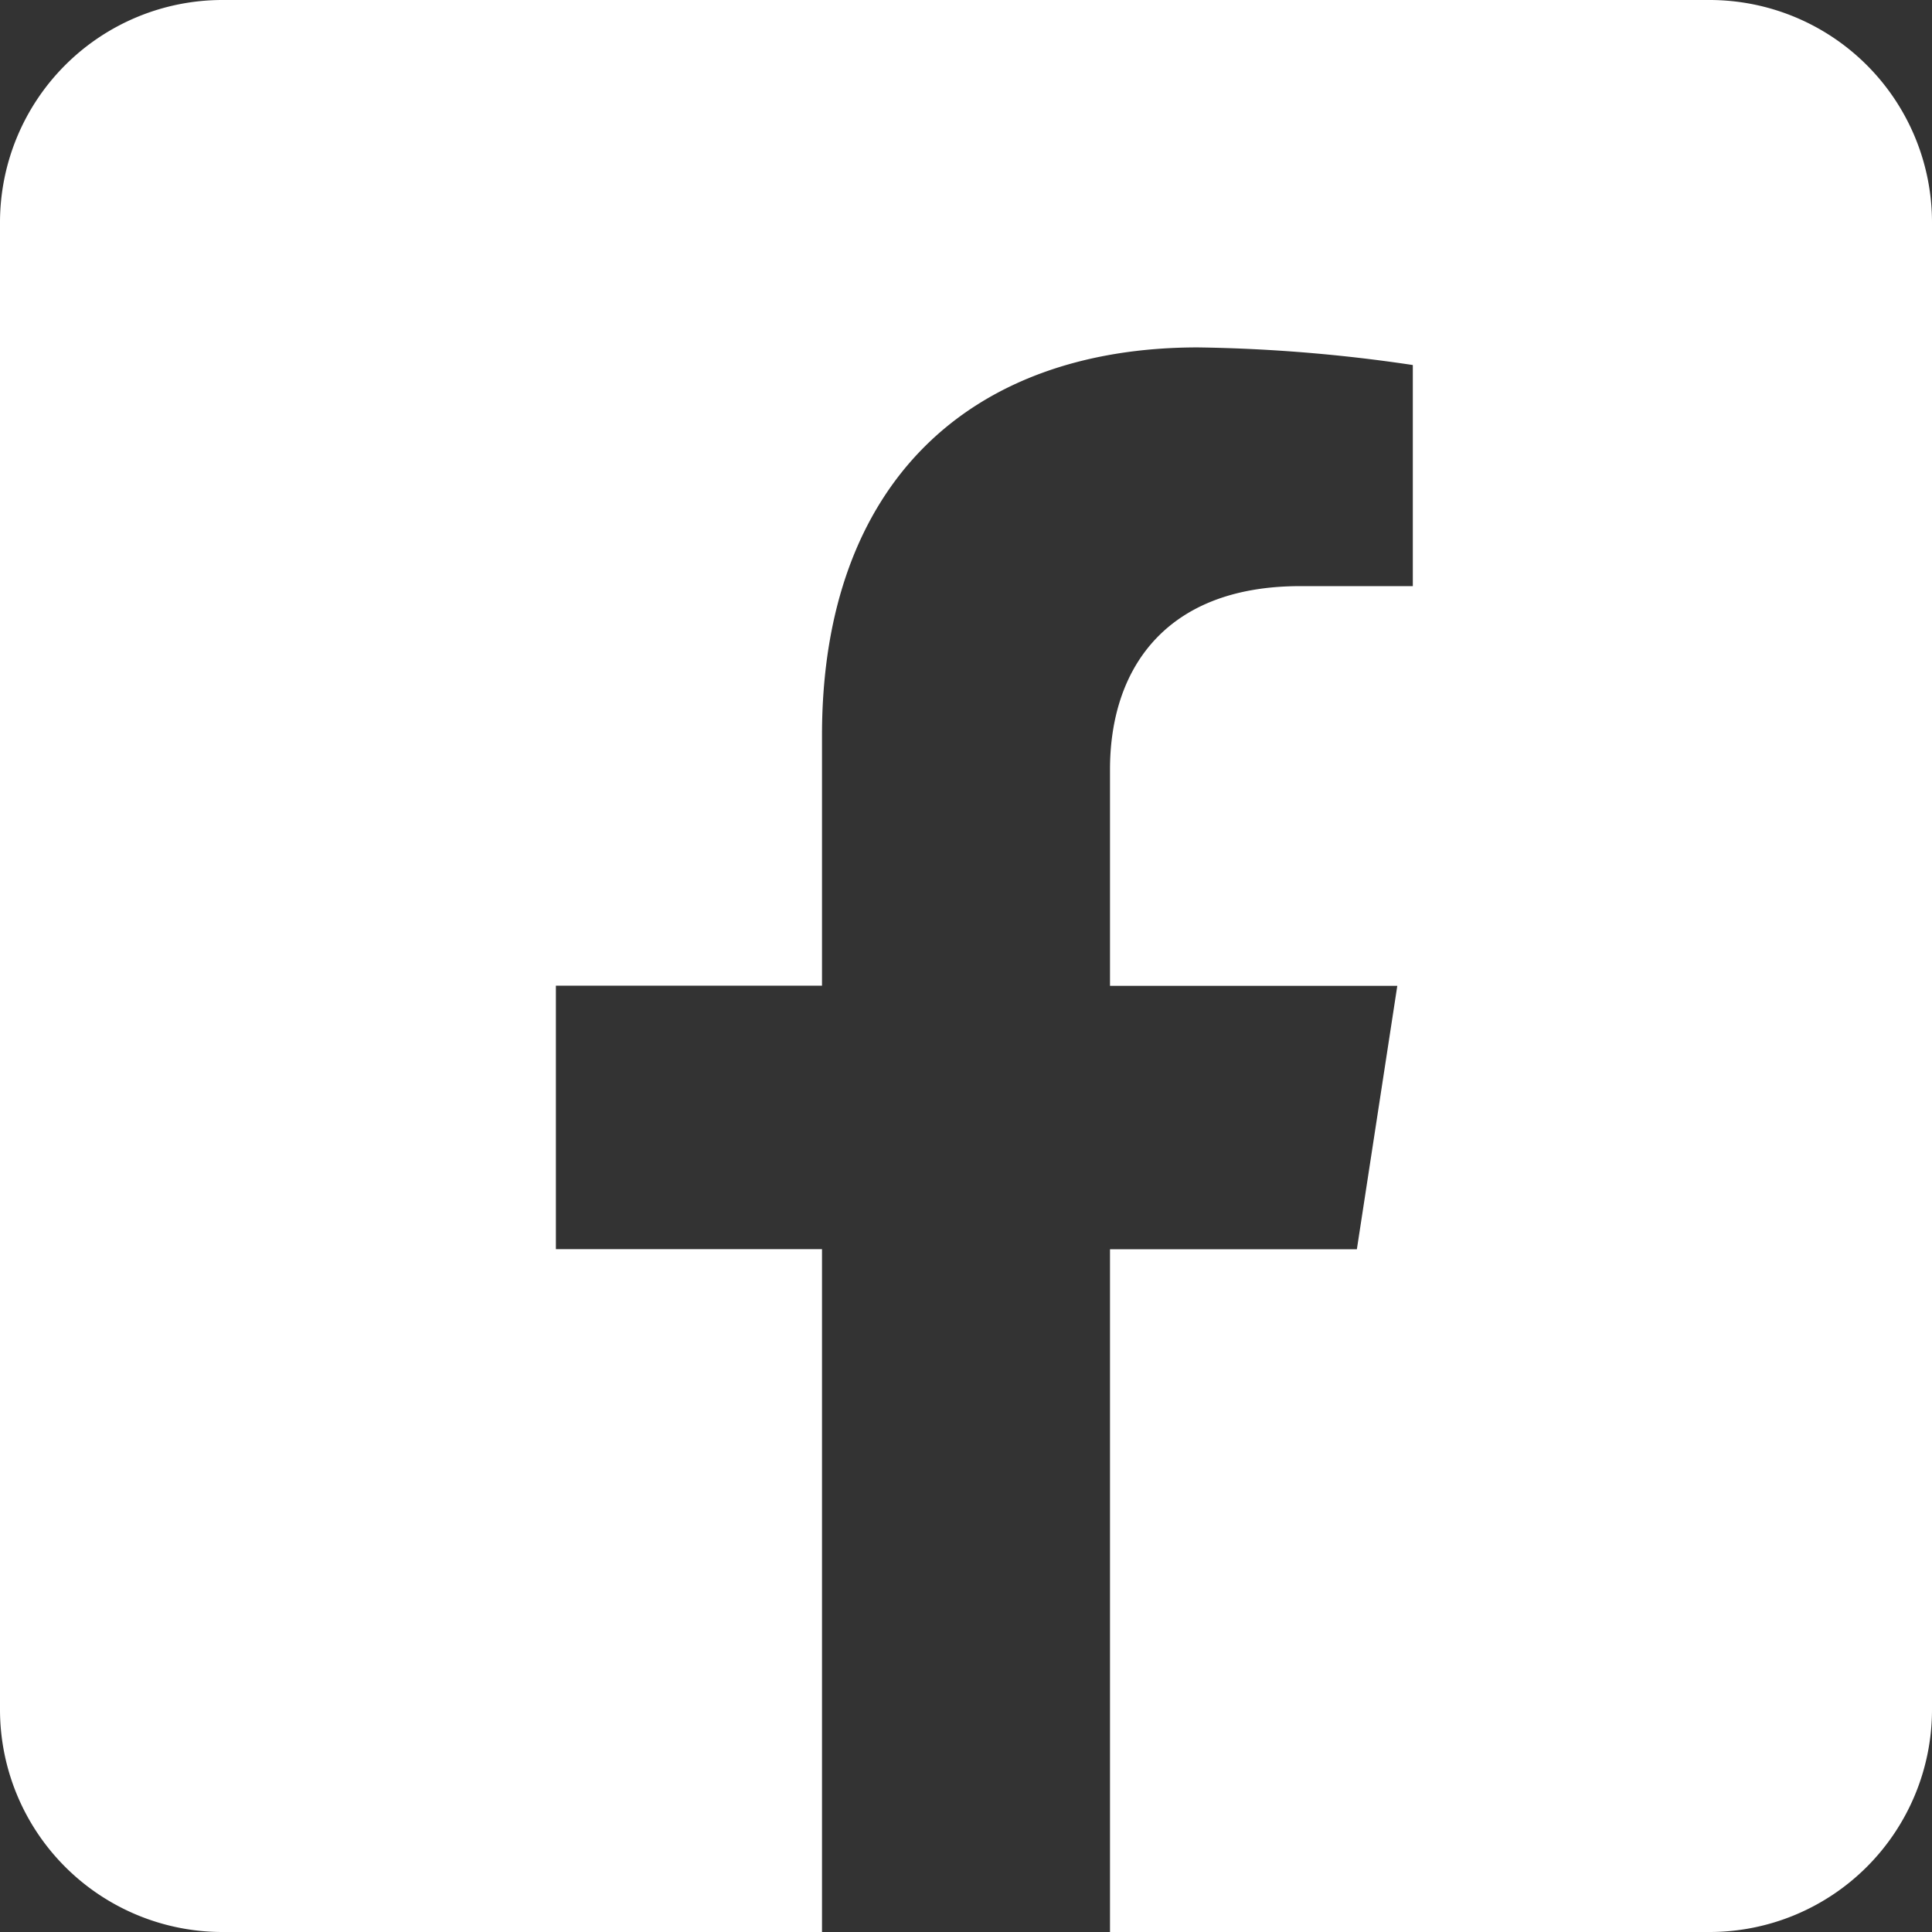 <svg xmlns="http://www.w3.org/2000/svg" width="49.005" height="49.005" viewBox="0 0 49.005 49.005">
  <rect x="0" y="0" width="49.005" height="49.005" fill="#333333" stroke="none"/>
  <path id="Icon_awesome-facebook-square" data-name="Icon awesome-facebook-square" d="M42.862,2.25H5.143A5.143,5.143,0,0,0,0,7.393V45.112a5.143,5.143,0,0,0,5.143,5.143H19.85V33.934H13.1V26.252H19.85V20.4c0-6.66,3.965-10.338,10.037-10.338a40.9,40.9,0,0,1,5.949.519v6.536H32.486c-3.3,0-4.331,2.049-4.331,4.15v4.988h7.37l-1.179,7.682H28.155V50.255H42.862a5.143,5.143,0,0,0,5.143-5.143V7.393A5.143,5.143,0,0,0,42.862,2.25Z" transform="translate(0.5 -1.75)" fill="#fff" stroke="#fff" stroke-width="1"/>
</svg>
